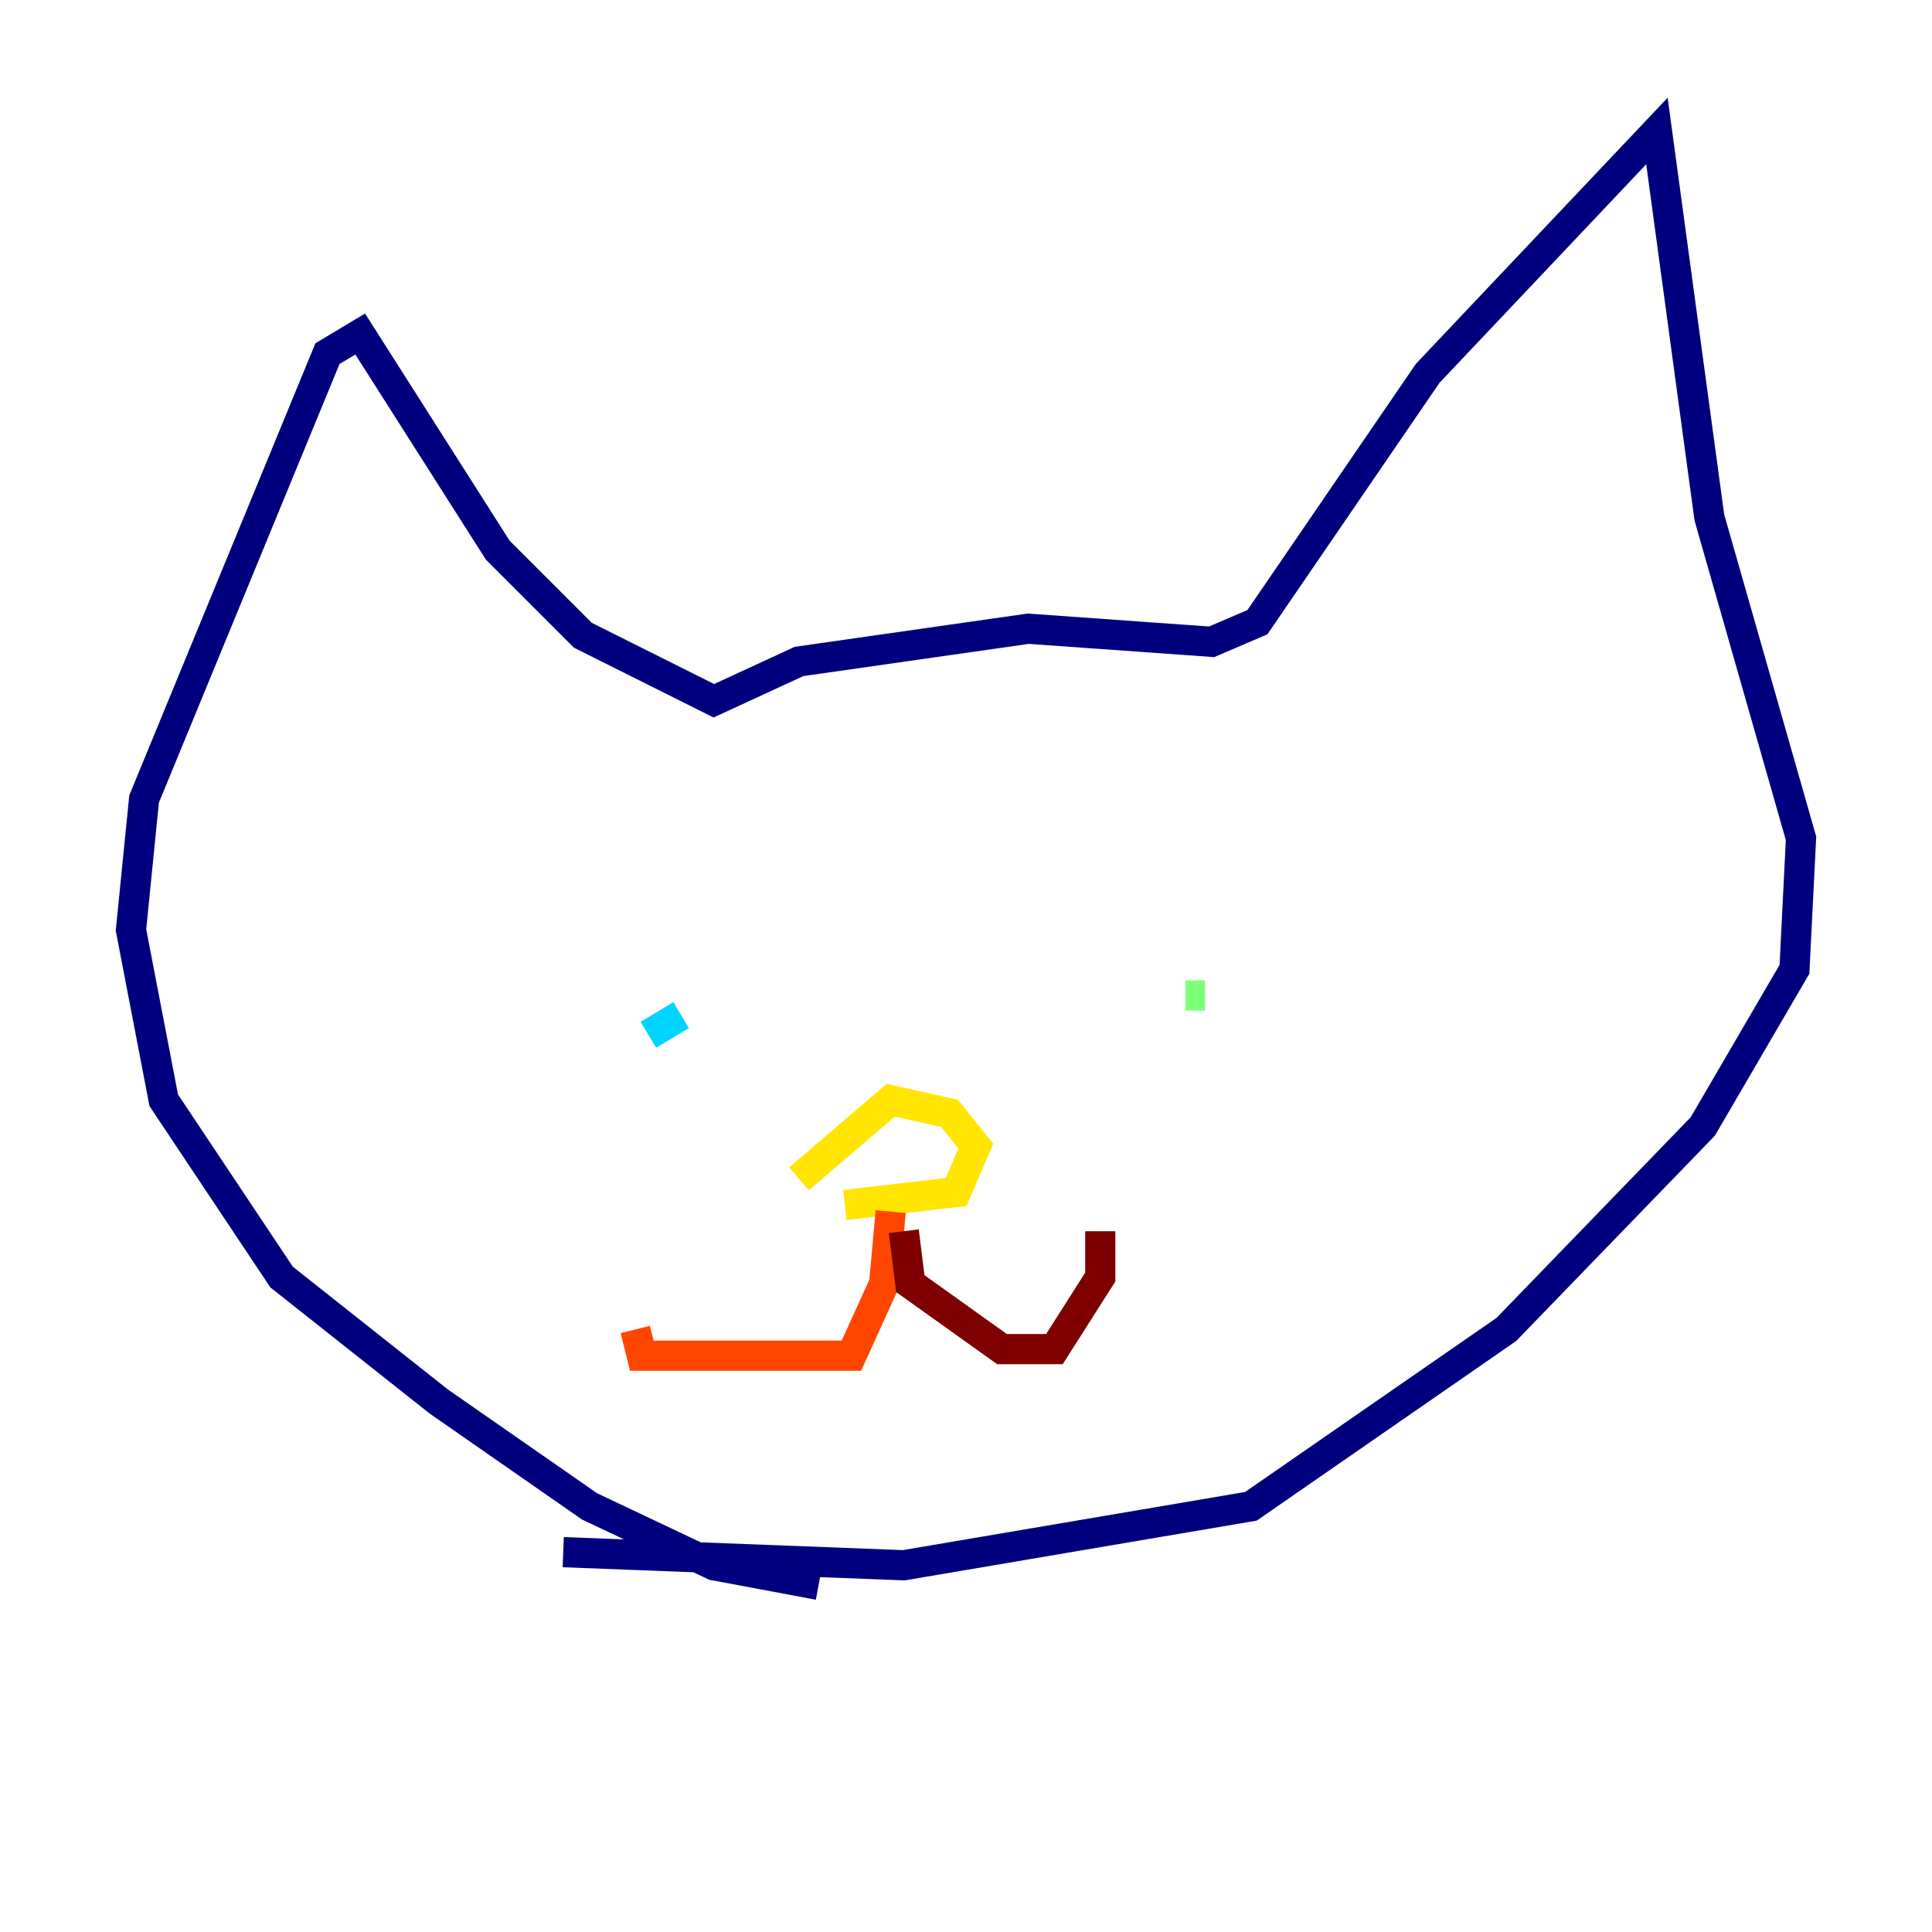 <?xml version="1.0" encoding="utf-8" ?>
<svg baseProfile="tiny" height="128" version="1.2" viewBox="0,0,128,128" width="128" xmlns="http://www.w3.org/2000/svg" xmlns:ev="http://www.w3.org/2001/xml-events" xmlns:xlink="http://www.w3.org/1999/xlink"><defs /><polyline fill="none" points="54.237,105.003 47.295,103.702 39.051,99.797 29.071,92.854 18.658,84.61 10.848,72.895 8.678,61.614 9.546,52.936 21.695,23.43 23.864,22.129 32.976,36.447 38.617,42.088 47.295,46.427 52.936,43.824 68.122,41.654 80.271,42.522 83.308,41.22 94.59,24.732 109.776,8.678 113.248,34.278 119.322,55.539 118.888,64.217 112.814,74.63 99.797,88.081 82.875,99.797 59.878,103.702 37.315,102.834" stroke="#00007f" stroke-width="2" /><polyline fill="none" points="45.125,66.82 45.125,66.82" stroke="#0028ff" stroke-width="2" /><polyline fill="none" points="42.956,68.556 45.125,67.254" stroke="#00d4ff" stroke-width="2" /><polyline fill="none" points="78.536,65.953 79.837,65.953" stroke="#7cff79" stroke-width="2" /><polyline fill="none" points="52.936,78.102 59.01,72.895 62.915,73.763 64.651,75.932 63.349,78.969 55.973,79.837" stroke="#ffe500" stroke-width="2" /><polyline fill="none" points="59.01,80.271 58.576,85.044 56.407,89.817 42.522,89.817 42.088,88.081" stroke="#ff4600" stroke-width="2" /><polyline fill="none" points="59.878,81.573 60.312,85.044 66.386,89.383 69.858,89.383 72.895,84.61 72.895,81.573" stroke="#7f0000" stroke-width="2" /></svg>